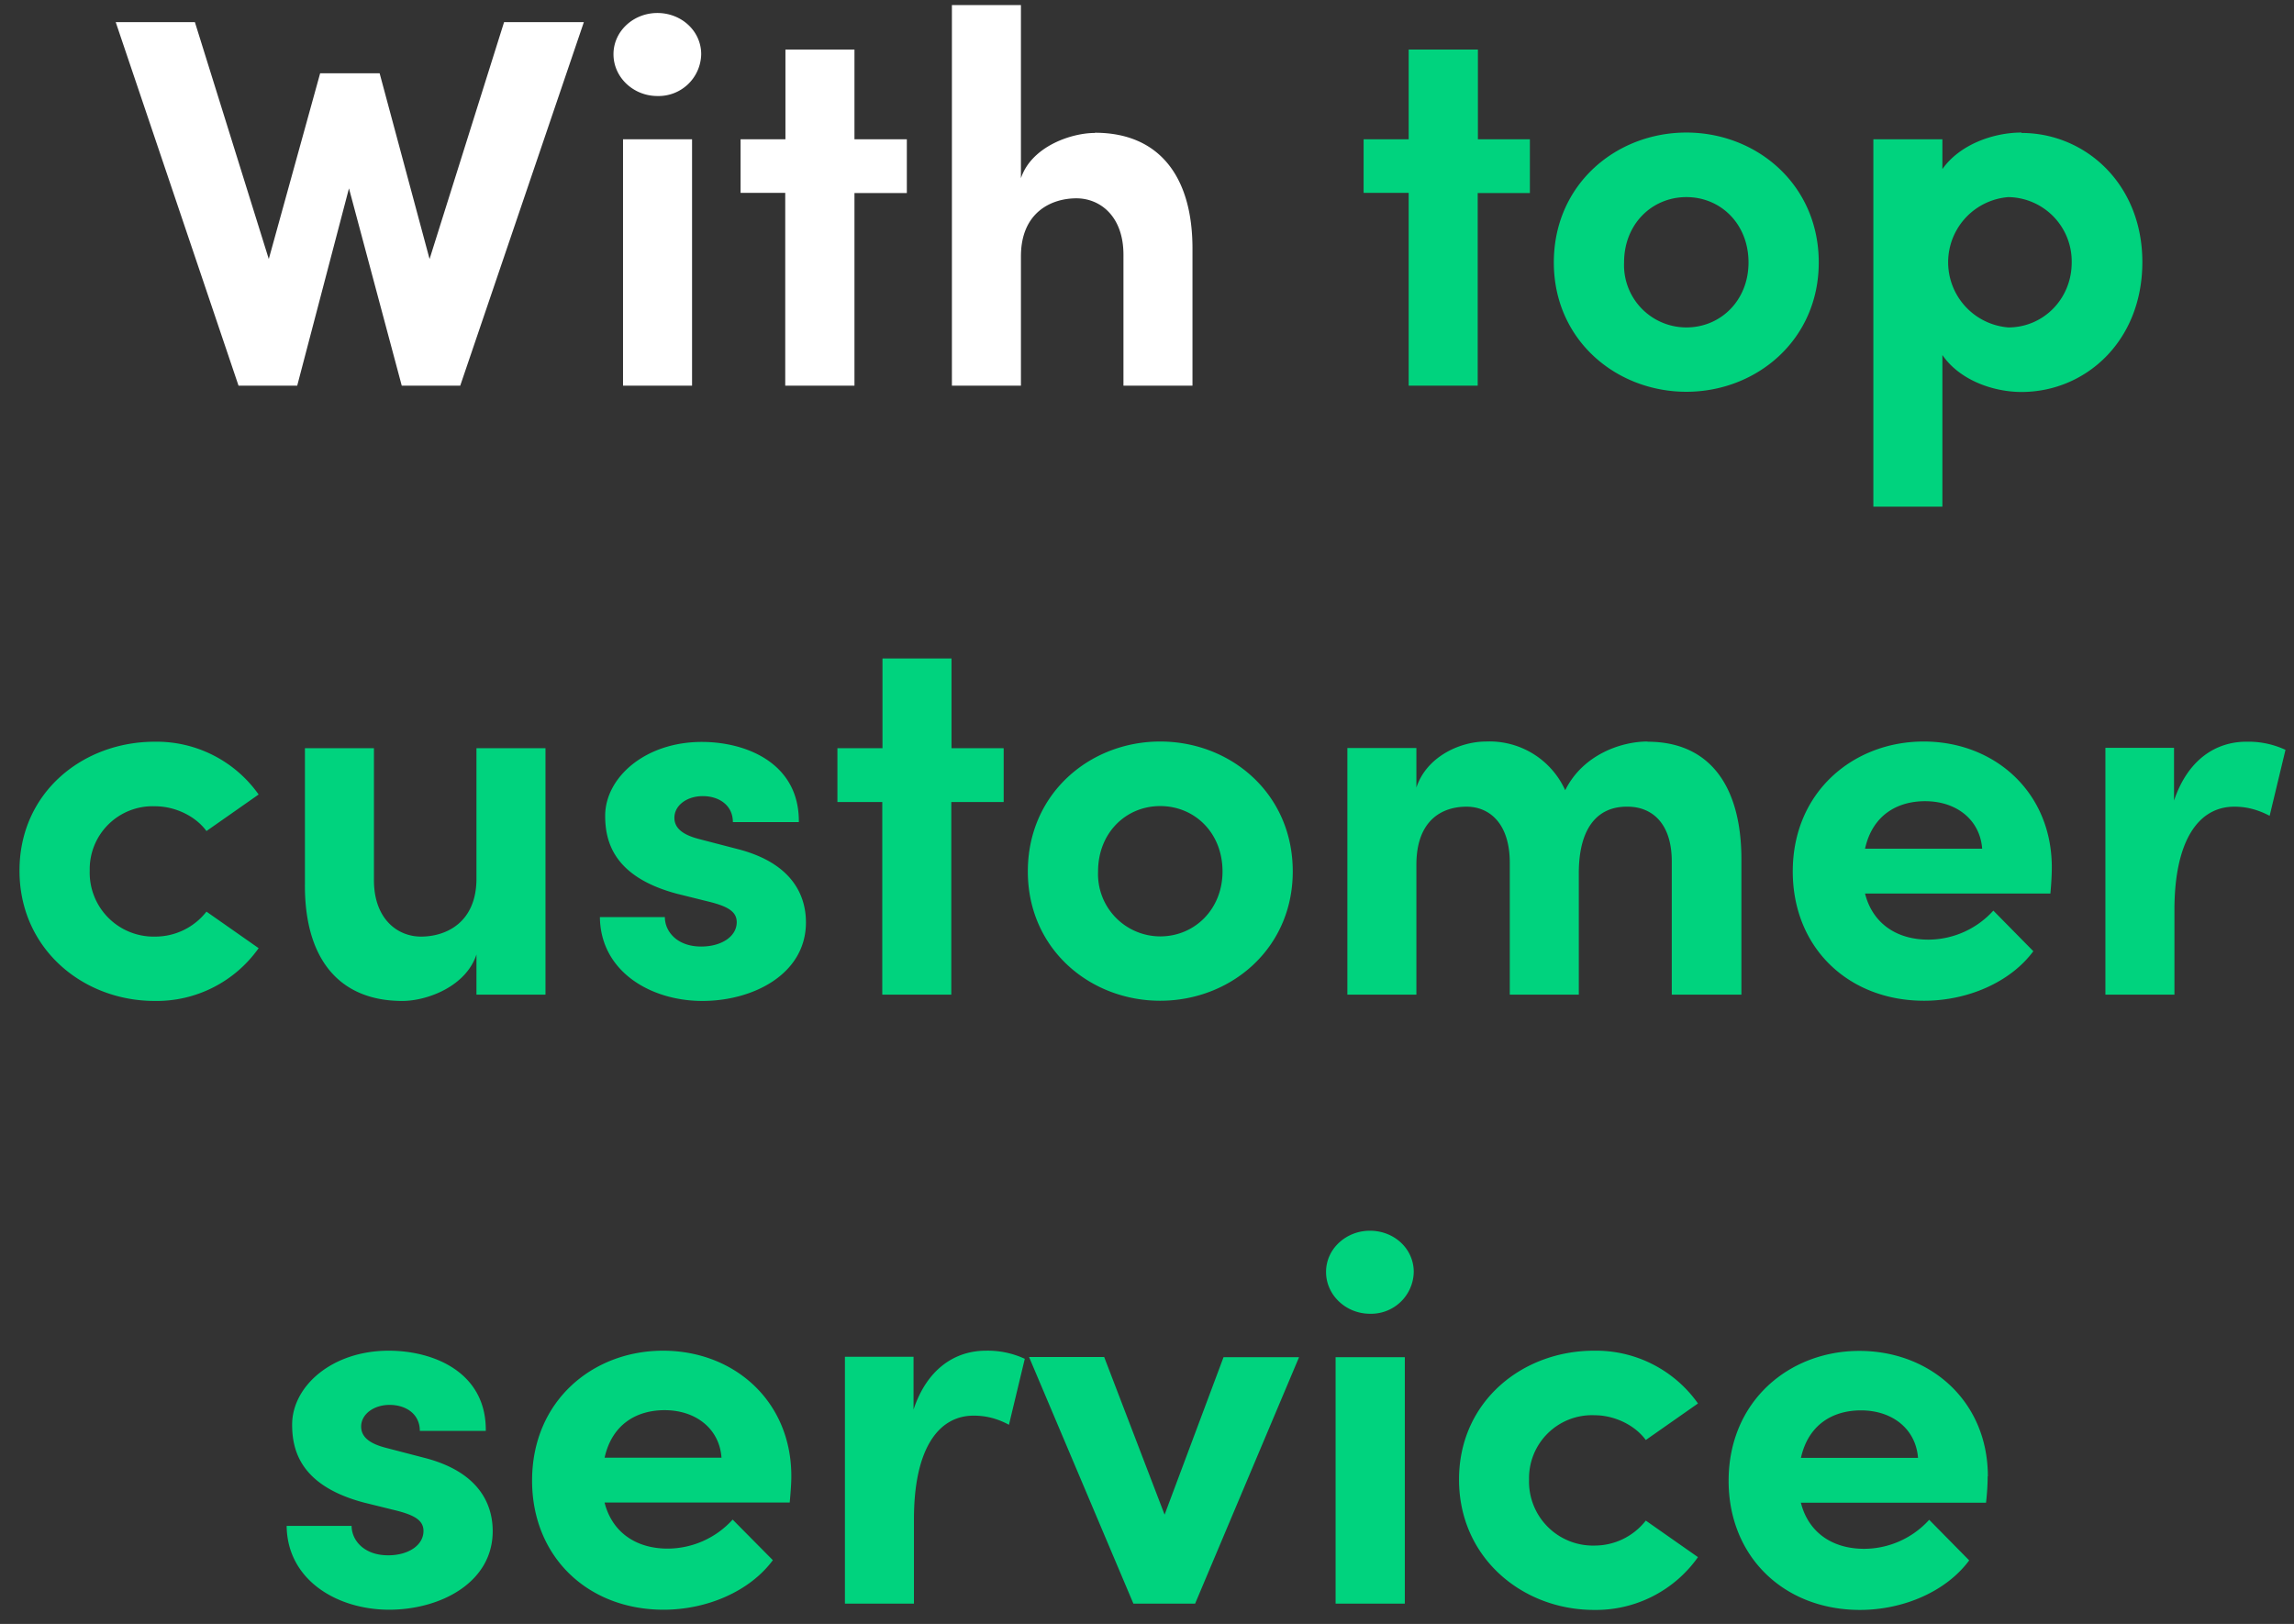 <svg width="113" height="80" viewBox="0 0 113 80" fill="none" xmlns="http://www.w3.org/2000/svg"><rect x="0" y="0" width="113" height="80" fill="#333333" stroke="none"/><path d="M21.16 12.76L18.7 3.61h-2.93l-2.53 9.15L9.6 1.09H5.7L11.75 19h2.89l2.55-9.72 2.6 9.72h2.88l6.09-17.91h-3.93l-3.67 11.67zm11.22-8.03a2.1 2.1 0 002.16-2.06c0-1.14-.97-2.03-2.16-2.03-1.17 0-2.16.89-2.16 2.03 0 1.15.99 2.06 2.16 2.06zM34.09 19V6.86h-3.4V19h3.4zm8-12.14V2.44h-3.4v4.42h-2.21V9.5h2.2V19h3.41V9.51h2.58V6.86h-2.58zm11.84-.31c-1.17 0-3.12.67-3.64 2.23V.25h-3.4V19h3.4v-6.37c0-2.18 1.51-2.86 2.73-2.86 1.17 0 2.32.88 2.32 2.78V19h3.4v-6.66c.03-3.64-1.64-5.8-4.8-5.8z" fill="#fff"/><path d="M72.8 6.86V2.44h-3.41v4.42h-2.22V9.5h2.22V19h3.4V9.51h2.57V6.86H72.8zM83.07 19.3c3.45 0 6.52-2.55 6.52-6.37 0-3.85-3.07-6.4-6.52-6.4-3.46 0-6.53 2.55-6.53 6.4 0 3.82 3.07 6.37 6.53 6.37zm0-3.17a3.07 3.07 0 01-3.07-3.2c0-1.9 1.38-3.22 3.07-3.22s3.06 1.32 3.06 3.22c0 1.87-1.37 3.2-3.06 3.2zm16.51-9.6c-1.38 0-3.04.58-3.9 1.8V6.86h-3.4v18.1h3.4v-7.47c.86 1.25 2.52 1.82 3.9 1.82 3.12 0 5.95-2.47 5.95-6.4 0-3.87-2.83-6.36-5.95-6.36zm-.65 9.6a3.22 3.22 0 010-6.42 3.17 3.17 0 013.12 3.22c0 1.8-1.4 3.2-3.12 3.2zM7.62 49.31a6.15 6.15 0 005.12-2.6l-2.57-1.8a3.2 3.2 0 01-2.53 1.23 3.15 3.15 0 01-3.22-3.25 3.1 3.1 0 013.22-3.17c.97 0 1.98.47 2.53 1.22l2.57-1.8a6.15 6.15 0 00-5.12-2.6c-3.54 0-6.66 2.5-6.66 6.35 0 3.85 3.12 6.42 6.66 6.42zm15.85-6.03c0 2.18-1.51 2.86-2.73 2.86-1.17 0-2.32-.88-2.32-2.78v-6.5h-3.4v6.68c-.03 3.64 1.64 5.77 4.8 5.77 1.2 0 3.13-.7 3.65-2.29V49h3.4V36.86h-3.4v6.42zm11.13 6.03c2.5 0 5.1-1.32 5.1-3.87 0-.99-.37-2.81-3.28-3.59l-2-.52c-.68-.18-1.2-.47-1.2-1.04 0-.62.62-1.07 1.4-1.07.8 0 1.48.45 1.48 1.28h3.25c.03-2.89-2.57-3.95-4.78-3.95-2.8 0-4.76 1.76-4.76 3.64 0 1.27.42 3.01 3.54 3.84l1.61.4c.91.23 1.33.49 1.33 1 0 .71-.76 1.2-1.75 1.2-1.2 0-1.79-.75-1.79-1.45h-3.2c.03 2.68 2.5 4.13 5.05 4.13zm12.27-12.45v-4.42h-3.4v4.42h-2.22v2.65h2.21V49h3.4v-9.49h2.58v-2.65h-2.57zM57.15 49.3c3.46 0 6.53-2.55 6.53-6.37 0-3.85-3.07-6.4-6.53-6.4-3.45 0-6.52 2.55-6.52 6.4 0 3.82 3.06 6.37 6.52 6.37zm0-3.17a3.07 3.07 0 01-3.06-3.2c0-1.9 1.37-3.22 3.06-3.22 1.7 0 3.07 1.32 3.07 3.22 0 1.87-1.38 3.2-3.07 3.2zm24-9.6c-1.27 0-3.17.63-4.05 2.4a4.09 4.09 0 00-3.9-2.4c-1.3 0-2.94.76-3.43 2.27v-1.95h-3.4V49h3.4v-6.4c0-2.18 1.25-2.86 2.47-2.86 1.14 0 2.13.84 2.13 2.76V49h3.4v-5.98c0-2.26.94-3.3 2.4-3.28 1.2 0 2.18.81 2.18 2.7V49h3.43v-6.66c0-3.64-1.58-5.8-4.62-5.8zm19.92 6.2c0-3.72-2.83-6.2-6.31-6.2-3.46 0-6.45 2.48-6.45 6.4 0 3.75 2.73 6.37 6.47 6.37 2.13 0 4.24-.9 5.38-2.44l-1.97-2a4.34 4.34 0 01-3.2 1.43c-1.61 0-2.76-.84-3.12-2.27H101c.05-.54.07-.96.07-1.3zm-9.2-.92c.36-1.63 1.56-2.34 2.96-2.34 1.54 0 2.7.91 2.81 2.34h-5.77zm18.78-5.27c-1.5 0-2.88.88-3.56 2.9v-2.6h-3.38V49h3.4v-4.16c0-3.46 1.2-5.1 2.95-5.1.41 0 1 .06 1.74.45l.78-3.25a4.32 4.32 0 00-1.93-.4zM19.17 79.3c2.5 0 5.1-1.32 5.1-3.87 0-.99-.37-2.81-3.28-3.59l-2-.52c-.68-.18-1.2-.47-1.2-1.04 0-.62.63-1.07 1.4-1.07.81 0 1.49.45 1.49 1.28h3.25c.03-2.89-2.57-3.95-4.78-3.95-2.81 0-4.76 1.76-4.76 3.64 0 1.27.41 3.01 3.53 3.84l1.62.4c.9.23 1.32.49 1.32 1 0 .71-.75 1.2-1.74 1.2-1.2 0-1.8-.75-1.8-1.45h-3.2c.03 2.68 2.5 4.13 5.05 4.13zm19.81-6.58c0-3.71-2.83-6.18-6.32-6.18-3.46 0-6.45 2.47-6.45 6.4 0 3.74 2.73 6.36 6.48 6.36 2.13 0 4.24-.9 5.38-2.44l-1.98-2a4.34 4.34 0 01-3.2 1.43c-1.6 0-2.75-.84-3.11-2.27h9.12c.05-.54.08-.96.08-1.3zm-9.2-.9c.36-1.64 1.56-2.35 2.96-2.35 1.53 0 2.7.91 2.8 2.34h-5.76zm18.78-5.28c-1.5 0-2.89.88-3.56 2.9v-2.6h-3.38V79h3.4v-4.16c0-3.46 1.2-5.1 2.94-5.1.42 0 1.02.06 1.74.45l.78-3.25a4.32 4.32 0 00-1.92-.4zm8.8 8.06l-2.97-7.75h-3.7L55.83 79h3.04l5.12-12.14h-3.72l-2.9 7.75zm10.12-9.88a2.1 2.1 0 002.16-2.06c0-1.14-.96-2.03-2.16-2.03-1.17 0-2.16.89-2.16 2.03 0 1.15.99 2.06 2.16 2.06zM69.2 79V66.86h-3.41V79h3.4zm9.32.31a6.15 6.15 0 005.12-2.6l-2.57-1.8a3.2 3.2 0 01-2.52 1.23 3.15 3.15 0 01-3.23-3.25 3.1 3.1 0 013.23-3.17c.96 0 1.97.47 2.52 1.22l2.57-1.8a6.15 6.15 0 00-5.12-2.6c-3.53 0-6.65 2.5-6.65 6.35 0 3.85 3.12 6.42 6.65 6.42zm19.4-6.58c0-3.71-2.84-6.18-6.33-6.18-3.45 0-6.44 2.47-6.44 6.4 0 3.74 2.73 6.36 6.47 6.36 2.13 0 4.24-.9 5.38-2.44l-1.97-2a4.34 4.34 0 01-3.2 1.43c-1.61 0-2.76-.84-3.12-2.27h9.12c.06-.54.08-.96.08-1.3zm-9.21-.9c.36-1.64 1.56-2.35 2.96-2.35 1.54 0 2.7.91 2.81 2.34h-5.77z" fill="#00D37E"/></svg>